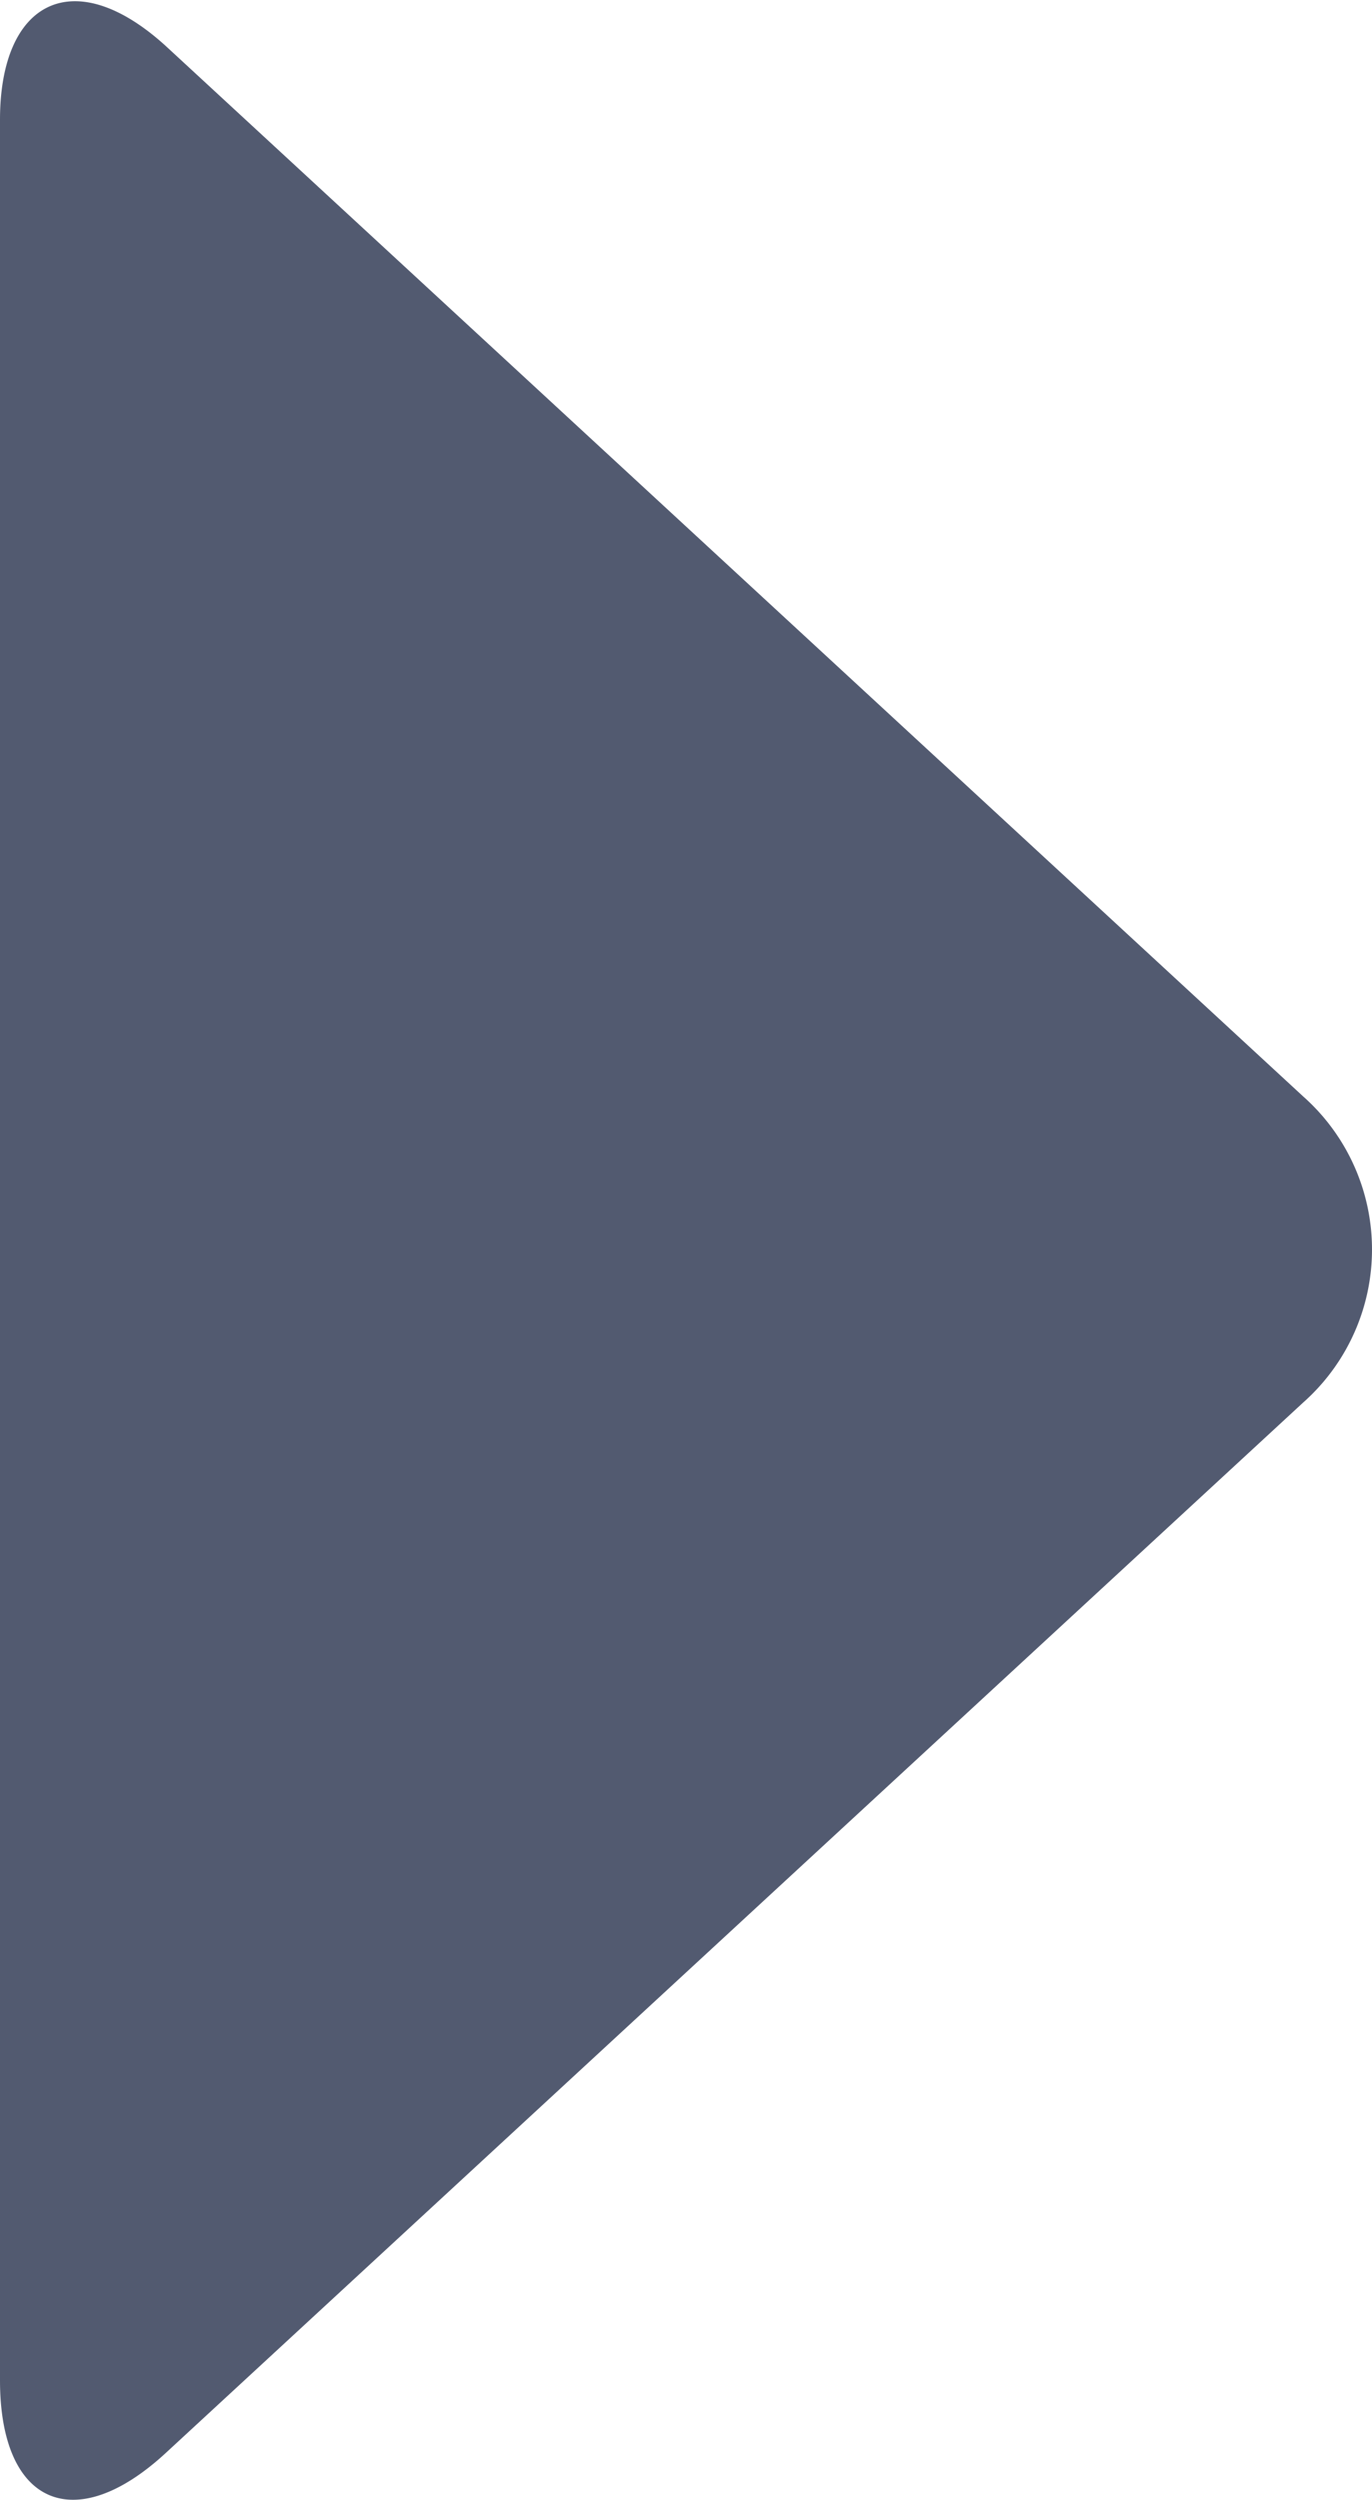<svg id="レイヤー_1" data-name="レイヤー 1" xmlns="http://www.w3.org/2000/svg" viewBox="0 0 12.14 22.12"><defs><style>.cls-1{fill:#525a70;}</style></defs><path class="cls-1" d="M1.47,21.7c-.81.75-1.47.46-1.47-.64v-20C0,0,.66-.33,1.47.41L11.53,9.7a1.81,1.81,0,0,1,0,2.71Z"/></svg>